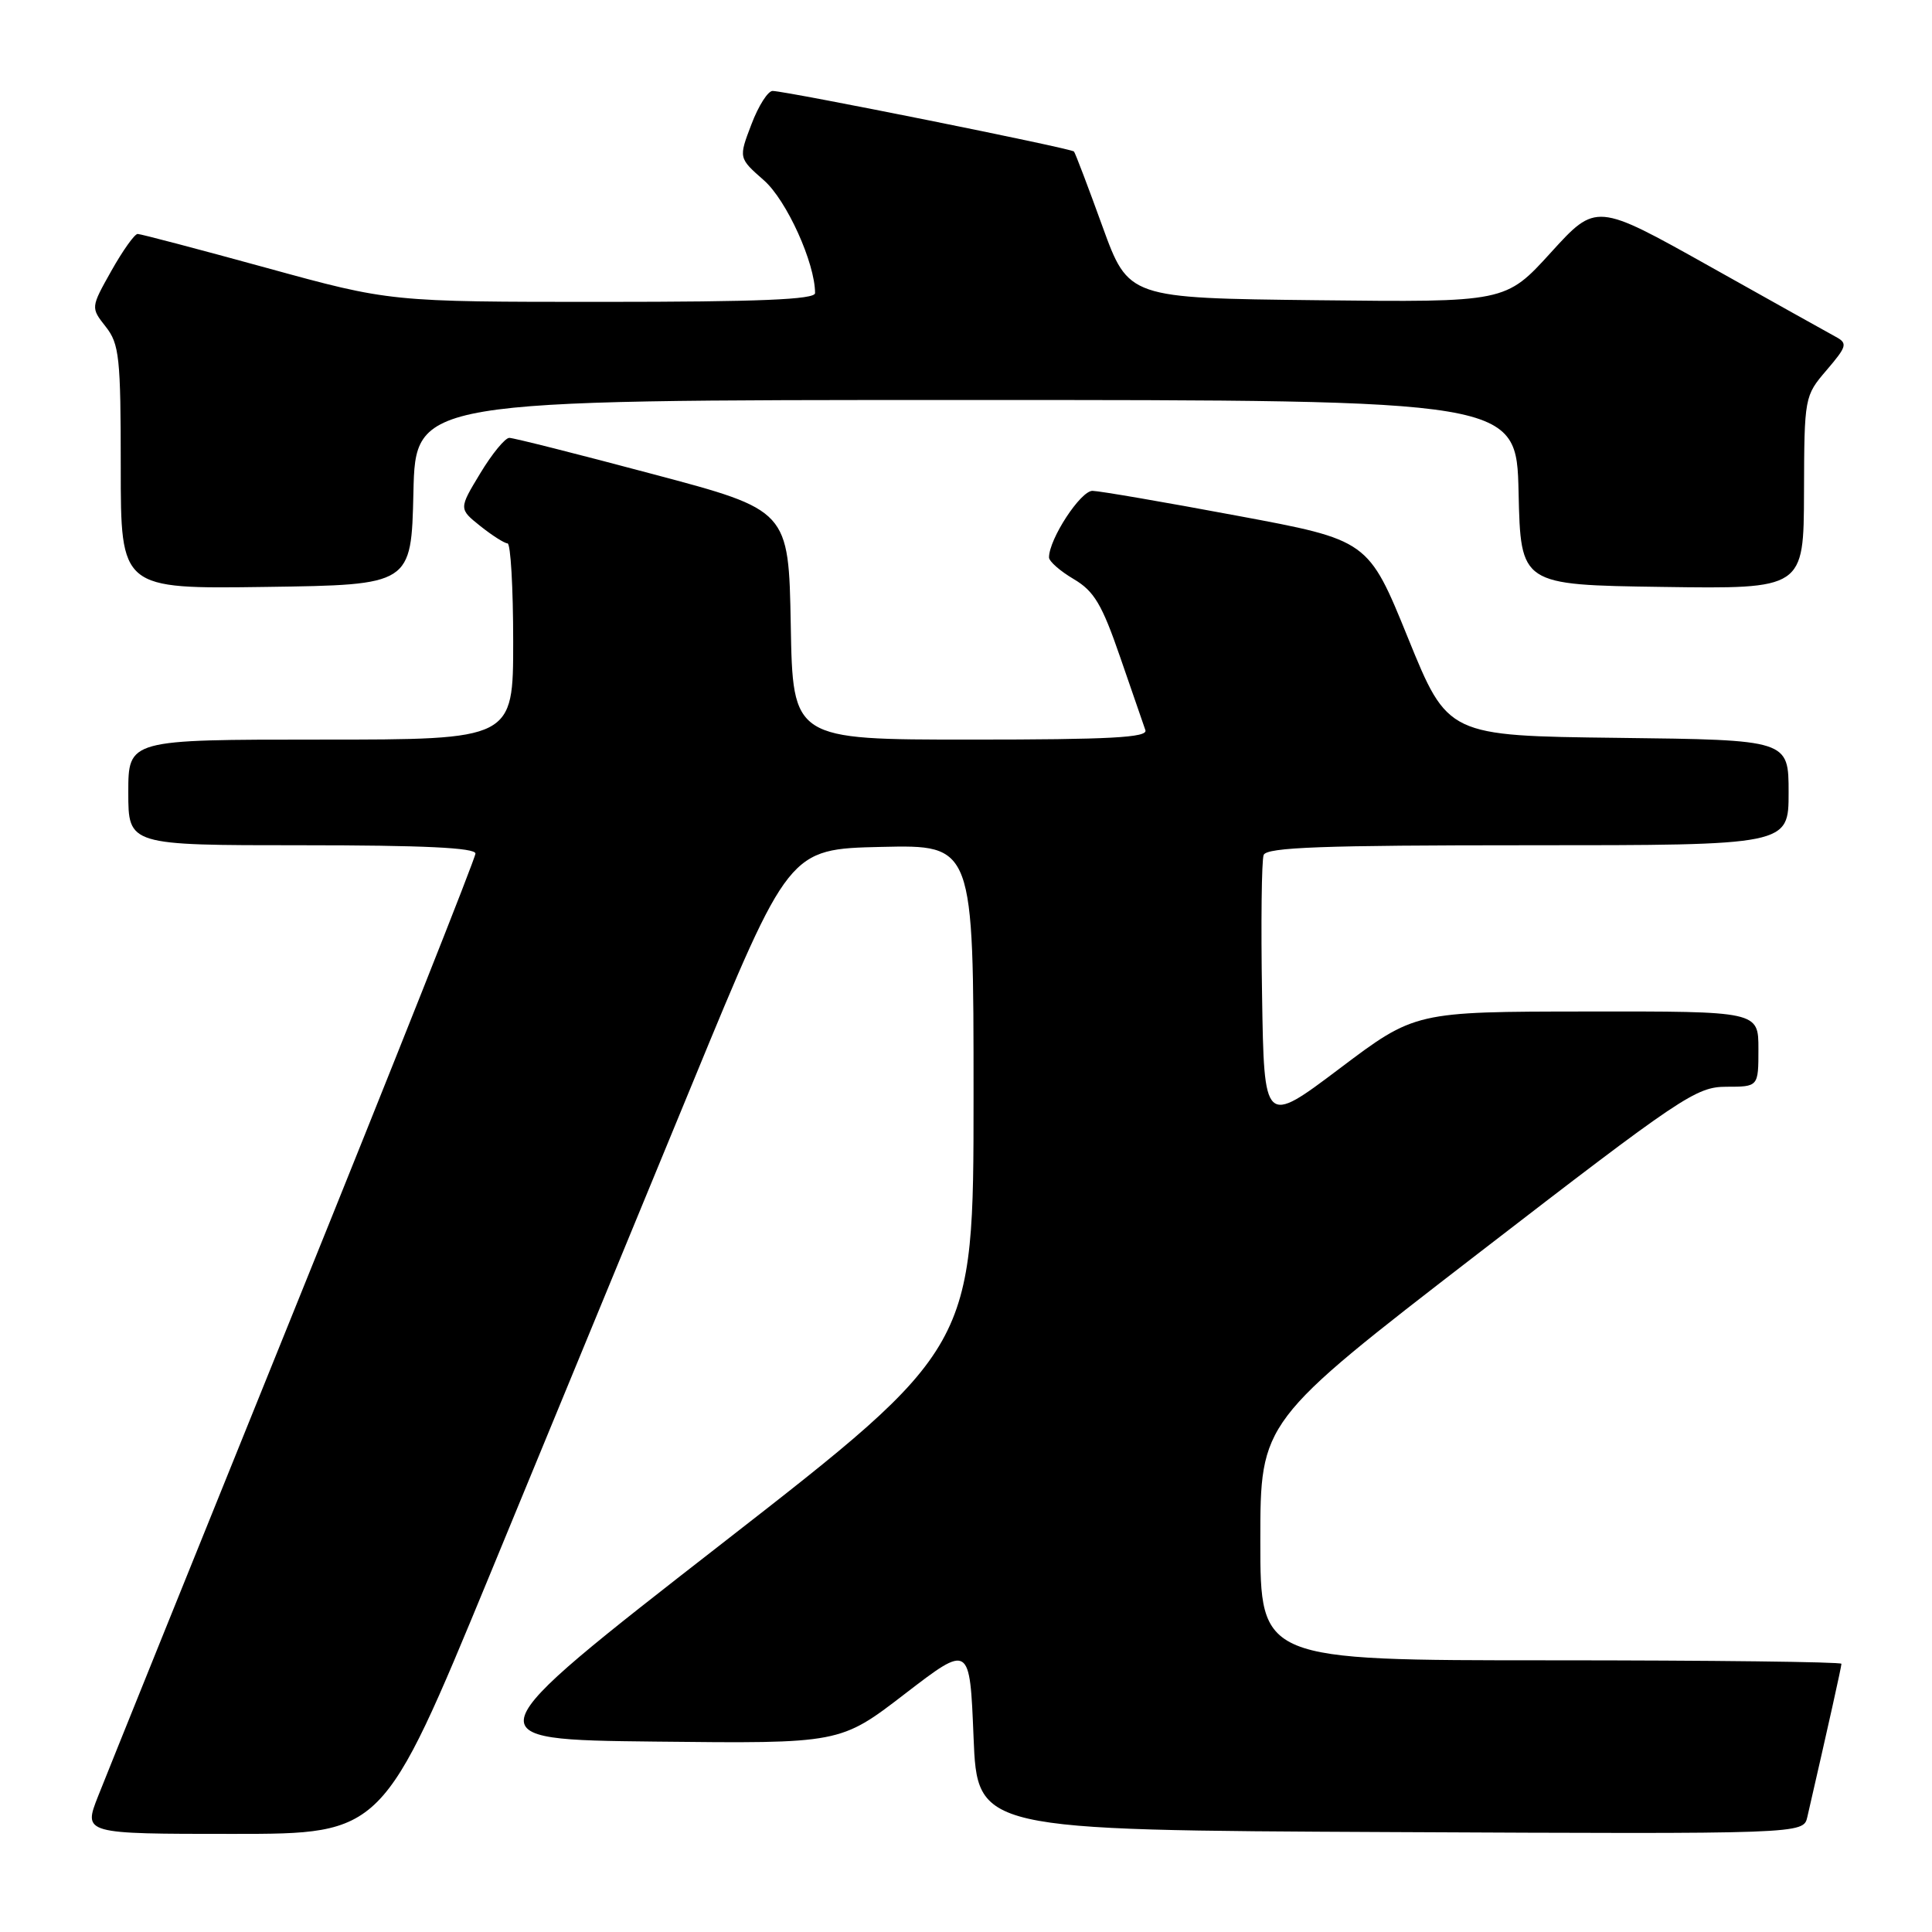 <?xml version="1.0" encoding="UTF-8" standalone="no"?>
<!DOCTYPE svg PUBLIC "-//W3C//DTD SVG 1.1//EN" "http://www.w3.org/Graphics/SVG/1.1/DTD/svg11.dtd" >
<svg xmlns="http://www.w3.org/2000/svg" xmlns:xlink="http://www.w3.org/1999/xlink" version="1.1" viewBox="0 0 256 256">
 <g >
 <path fill="currentColor"
d=" M 64.87 208.75 C 72.64 189.91 84.75 160.55 91.77 143.50 C 104.54 112.50 104.54 112.50 116.77 112.22 C 129.00 111.94 129.00 111.94 129.00 145.26 C 129.00 178.58 129.00 178.58 95.65 204.54 C 62.30 230.50 62.30 230.50 86.81 230.77 C 111.33 231.04 111.33 231.04 119.91 224.44 C 128.50 217.84 128.50 217.84 129.00 230.17 C 129.50 242.50 129.50 242.50 184.23 242.76 C 238.96 243.02 238.96 243.02 239.48 240.76 C 242.26 228.67 244.00 220.84 244.00 220.46 C 244.00 220.21 226.68 220.00 205.50 220.00 C 167.00 220.00 167.00 220.00 167.00 204.18 C 167.00 188.36 167.00 188.36 195.75 166.18 C 222.85 145.28 224.74 144.01 228.75 144.00 C 233.00 144.00 233.00 144.00 233.00 139.00 C 233.00 134.00 233.00 134.00 210.25 134.03 C 187.50 134.05 187.50 134.05 177.50 141.59 C 167.50 149.12 167.50 149.12 167.23 131.85 C 167.07 122.34 167.17 113.99 167.44 113.29 C 167.83 112.27 175.26 112.00 202.47 112.00 C 237.00 112.00 237.00 112.00 237.00 105.02 C 237.00 98.04 237.00 98.04 214.42 97.77 C 191.84 97.50 191.84 97.50 186.57 84.54 C 181.30 71.57 181.30 71.57 163.90 68.33 C 154.33 66.54 145.72 65.06 144.77 65.04 C 143.20 65.00 139.00 71.42 139.00 73.86 C 139.00 74.38 140.47 75.67 142.27 76.73 C 144.98 78.33 146.02 80.08 148.43 87.08 C 150.02 91.71 151.53 96.06 151.77 96.75 C 152.12 97.73 147.07 98.00 128.63 98.00 C 105.05 98.00 105.05 98.00 104.78 82.80 C 104.50 67.60 104.50 67.60 86.50 62.82 C 76.60 60.18 68.05 58.02 67.49 58.02 C 66.94 58.01 65.20 60.12 63.64 62.71 C 60.79 67.42 60.79 67.42 63.65 69.71 C 65.22 70.96 66.84 71.99 67.25 72.00 C 67.66 72.00 68.00 77.85 68.00 85.00 C 68.00 98.00 68.00 98.00 42.50 98.00 C 17.00 98.00 17.00 98.00 17.00 105.00 C 17.00 112.00 17.00 112.00 40.00 112.00 C 56.04 112.00 63.00 112.33 63.00 113.10 C 63.00 113.70 52.19 140.93 38.98 173.60 C 25.77 206.28 14.08 235.26 13.00 238.00 C 11.03 243.00 11.03 243.00 30.88 243.00 C 50.73 243.00 50.73 243.00 64.87 208.75 Z  M 54.78 65.25 C 55.06 53.00 55.06 53.00 128.00 53.00 C 200.94 53.00 200.94 53.00 201.22 65.25 C 201.50 77.50 201.50 77.50 220.25 77.77 C 239.00 78.04 239.00 78.04 239.04 65.27 C 239.08 52.59 239.10 52.47 242.04 49.04 C 244.73 45.89 244.84 45.49 243.25 44.63 C 242.29 44.11 234.75 39.90 226.50 35.27 C 211.50 26.87 211.50 26.87 205.50 33.46 C 199.50 40.06 199.50 40.06 174.52 39.78 C 149.53 39.50 149.53 39.50 146.08 30.00 C 144.19 24.77 142.49 20.31 142.31 20.08 C 141.99 19.66 104.61 12.15 102.39 12.05 C 101.77 12.02 100.50 14.01 99.57 16.47 C 97.86 20.94 97.86 20.94 101.22 23.89 C 104.23 26.53 108.00 34.85 108.00 38.84 C 108.00 39.69 100.57 40.00 79.85 40.00 C 51.71 40.00 51.71 40.00 35.34 35.50 C 26.34 33.03 18.64 31.00 18.24 31.00 C 17.83 31.00 16.27 33.20 14.76 35.88 C 12.02 40.76 12.02 40.76 14.01 43.29 C 15.81 45.57 16.00 47.36 16.00 61.93 C 16.00 78.04 16.00 78.04 35.25 77.77 C 54.50 77.50 54.50 77.50 54.78 65.25 Z "/>
</g>
</svg>